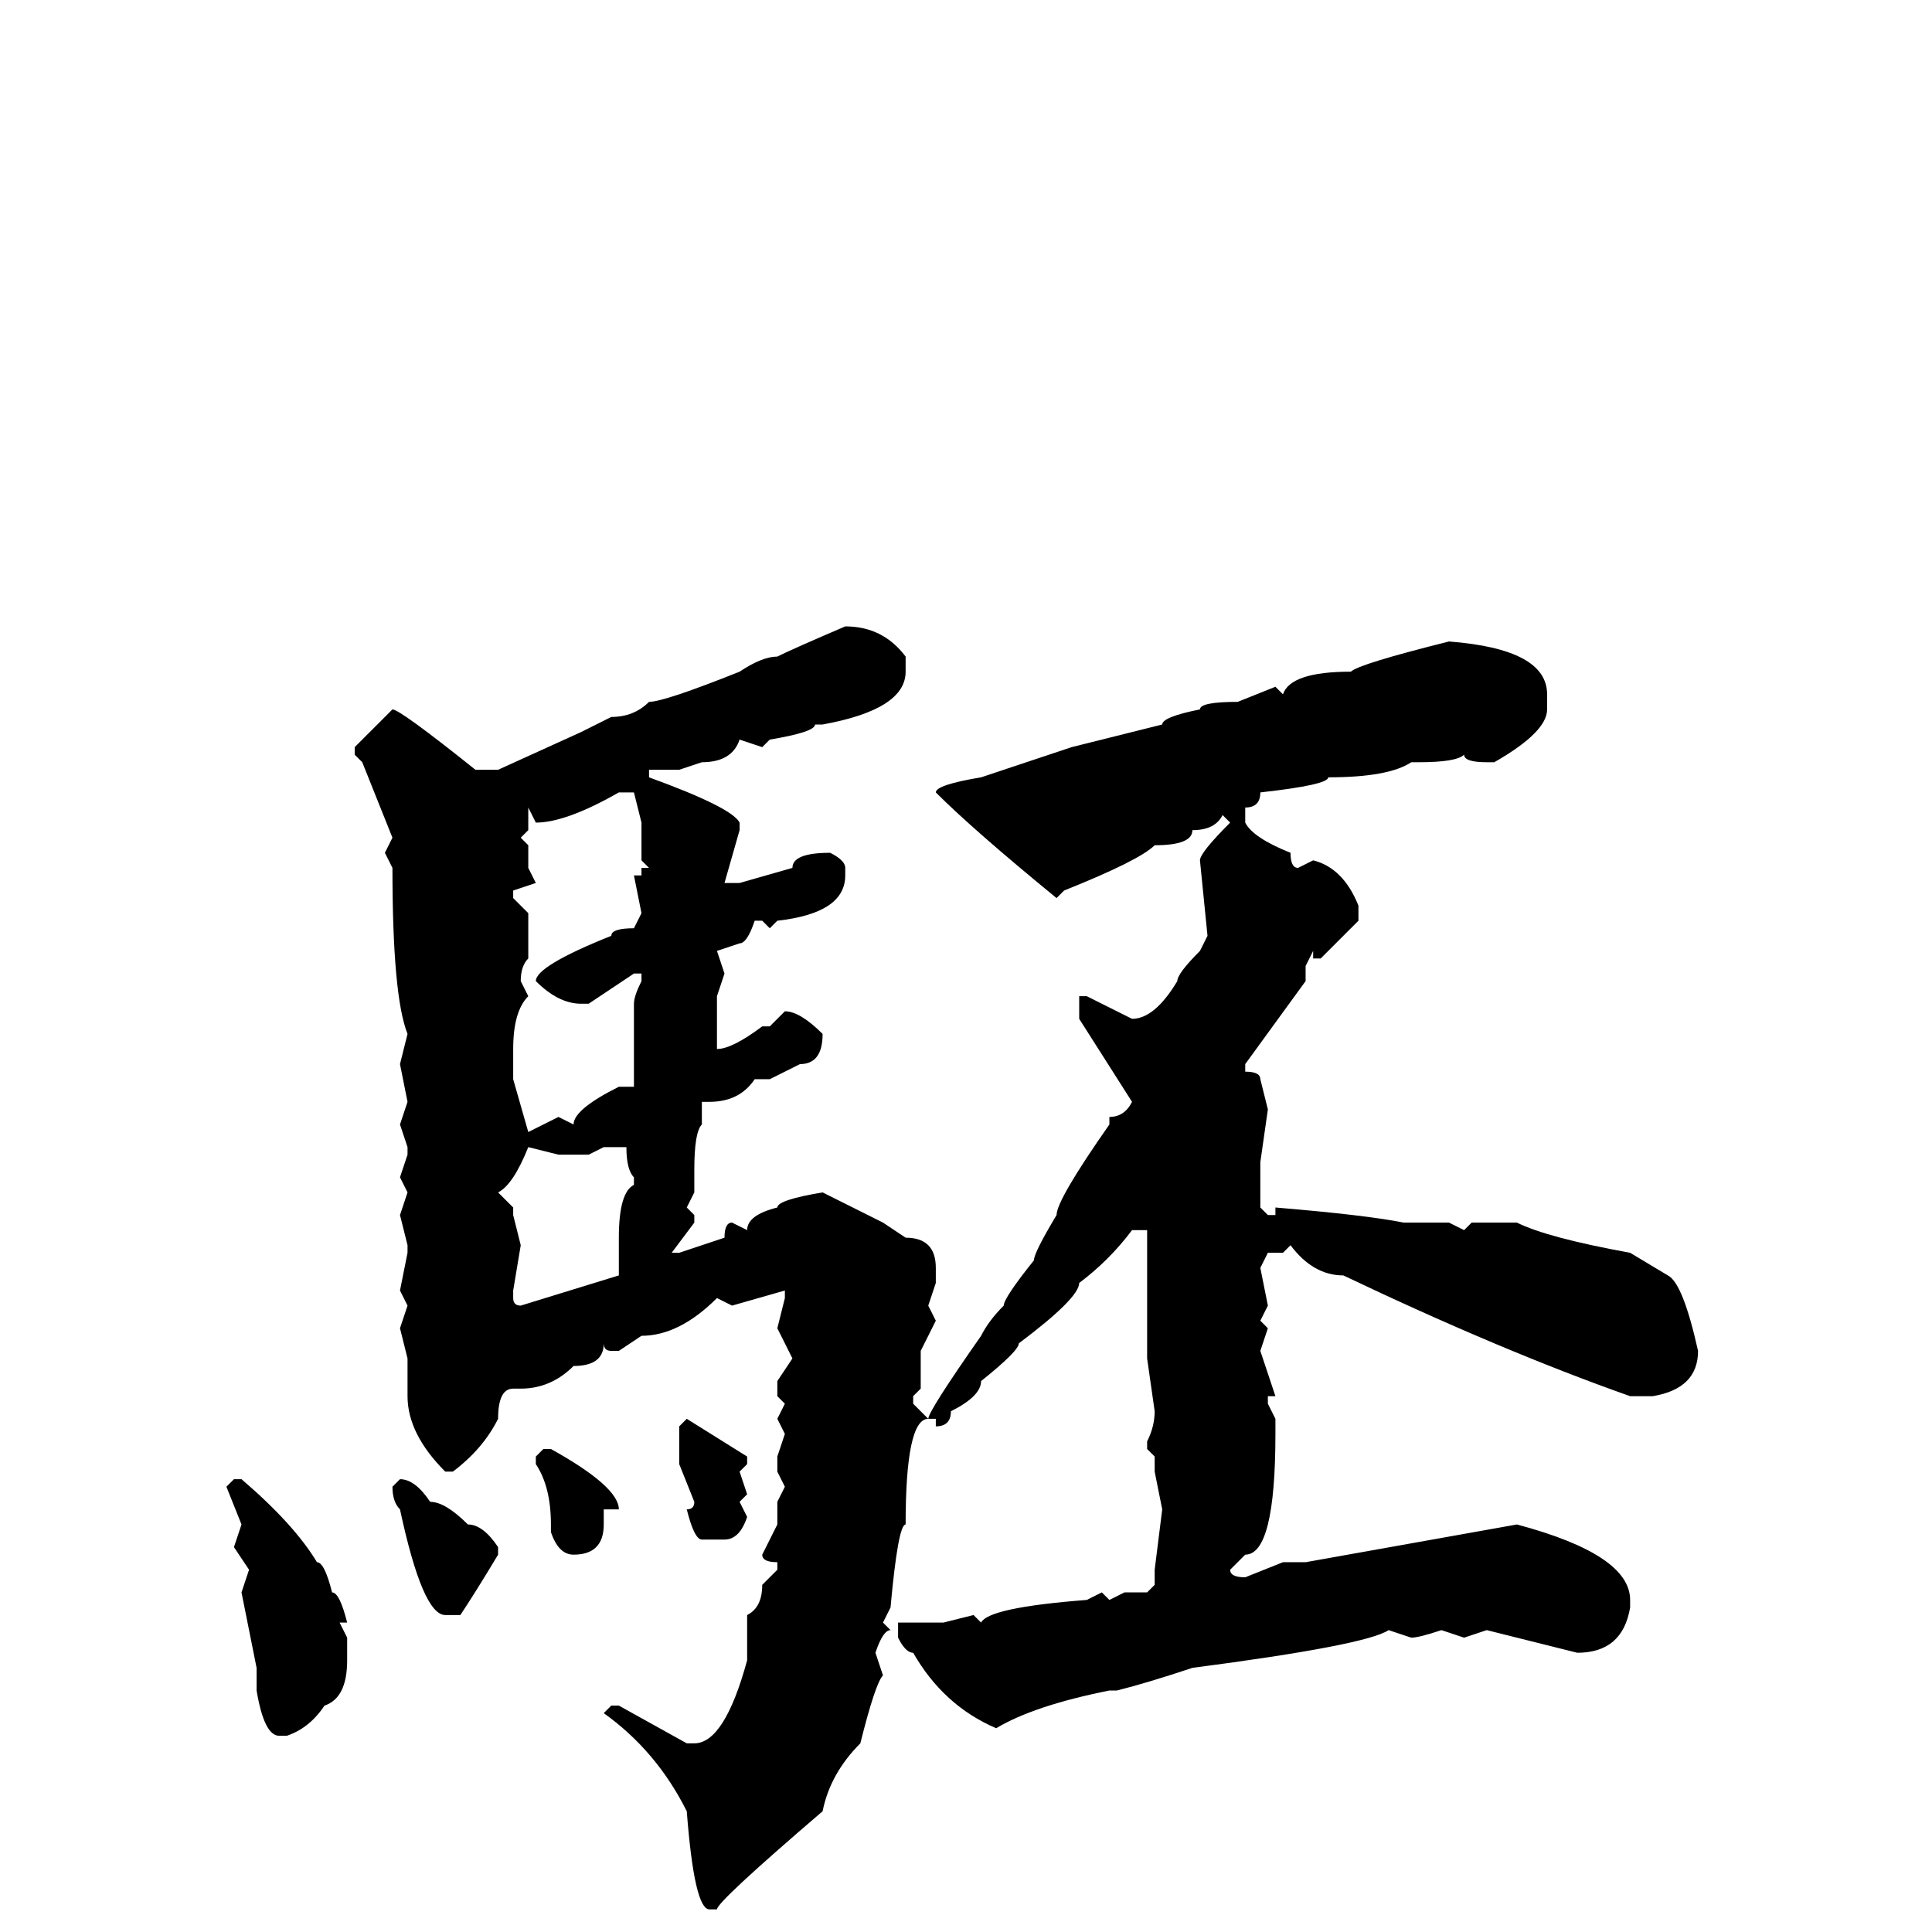 <svg xmlns="http://www.w3.org/2000/svg" viewBox="0 -256 256 256">
	<path fill="#000000" d="M112 -173Q117 -173 120 -169V-167Q120 -162 109 -160H108Q108 -159 102 -158L101 -157L98 -158Q97 -155 93 -155L90 -154H89H87H86V-153Q97 -149 98 -147V-146L96 -139H98L105 -141Q105 -143 110 -143Q112 -142 112 -141V-140Q112 -135 103 -134L102 -133L101 -134H100Q99 -131 98 -131L95 -130L96 -127L95 -124V-121V-117Q97 -117 101 -120H102L104 -122Q106 -122 109 -119Q109 -115 106 -115L102 -113H101H100Q98 -110 94 -110H93V-108V-107Q92 -106 92 -101V-98L91 -96L92 -95V-94L89 -90H90L96 -92Q96 -94 97 -94L99 -93Q99 -95 103 -96Q103 -97 109 -98L117 -94L120 -92Q124 -92 124 -88V-86L123 -83L124 -81L122 -77V-72L121 -71V-70L123 -68Q123 -69 130 -79Q131 -81 133 -83Q133 -84 137 -89Q137 -90 140 -95Q140 -97 147 -107V-108Q149 -108 150 -110L143 -121V-122V-123V-124H144L150 -121Q153 -121 156 -126Q156 -127 159 -130L160 -132L159 -142Q159 -143 163 -147L162 -148Q161 -146 158 -146Q158 -144 153 -144Q151 -142 141 -138L140 -137Q129 -146 124 -151Q124 -152 130 -153L142 -157L154 -160Q154 -161 159 -162Q159 -163 164 -163L169 -165L170 -164Q171 -167 179 -167Q180 -168 192 -171Q205 -170 205 -164V-162Q205 -159 198 -155H197Q194 -155 194 -156Q193 -155 188 -155H187Q184 -153 176 -153Q176 -152 167 -151Q167 -149 165 -149V-147Q166 -145 171 -143Q171 -141 172 -141L174 -142Q178 -141 180 -136V-134L175 -129H174V-130L173 -128V-126L165 -115V-114Q167 -114 167 -113L168 -109L167 -102V-98V-96L168 -95H169V-96Q181 -95 186 -94H192L194 -93L195 -94H199H201Q205 -92 216 -90L221 -87Q223 -86 225 -77Q225 -72 219 -71H216Q199 -77 178 -87Q174 -87 171 -91L170 -90H168L167 -88L168 -83L167 -81L168 -80L167 -77L169 -71H168V-70L169 -68V-66Q169 -50 165 -50L163 -48Q163 -47 165 -47L170 -49H173L201 -54Q216 -50 216 -44V-43Q215 -37 209 -37L197 -40L194 -39L191 -40Q188 -39 187 -39L184 -40Q181 -38 158 -35Q152 -33 148 -32H147Q137 -30 132 -27Q125 -30 121 -37Q120 -37 119 -39V-41H122H125L129 -42L130 -41Q131 -43 144 -44L146 -45L147 -44L149 -45H152L153 -46V-48L154 -56L153 -61V-63L152 -64V-65Q153 -67 153 -69L152 -76V-78V-83V-90V-93H150Q147 -89 143 -86Q143 -84 135 -78Q135 -77 130 -73Q130 -71 126 -69Q126 -67 124 -67V-68H123Q120 -68 120 -54Q119 -54 118 -43L117 -41L118 -40Q117 -40 116 -37L117 -34Q116 -33 114 -25Q110 -21 109 -16Q95 -4 95 -3H94Q92 -3 91 -16Q87 -24 80 -29L81 -30H82L91 -25H92Q96 -25 99 -36V-41V-42Q101 -43 101 -46L103 -48V-49Q101 -49 101 -50L103 -54V-57L104 -59L103 -61V-63L104 -66L103 -68L104 -70L103 -71V-73L105 -76L103 -80L104 -84V-85L97 -83L95 -84Q90 -79 85 -79L82 -77H81Q80 -77 80 -78Q80 -75 76 -75Q73 -72 69 -72H68Q66 -72 66 -68Q64 -64 60 -61H59Q54 -66 54 -71V-72V-73V-76L53 -80L54 -83L53 -85L54 -90V-91L53 -95L54 -98L53 -100L54 -103V-104L53 -107L54 -110L53 -115L54 -119Q52 -124 52 -141L51 -143L52 -145L48 -155L47 -156V-157L52 -162Q53 -162 63 -154H66L77 -159L81 -161Q84 -161 86 -163Q88 -163 98 -167Q101 -169 103 -169Q105 -170 112 -173ZM71 -147L70 -149V-146L69 -145L70 -144V-143V-141L71 -139L68 -138V-137L70 -135V-131V-129Q69 -128 69 -126L70 -124Q68 -122 68 -117V-115V-113L70 -106L74 -108L76 -107Q76 -109 82 -112H84V-113V-115V-120V-123Q84 -124 85 -126V-127H84L78 -123H77Q74 -123 71 -126Q71 -128 81 -132Q81 -133 84 -133L85 -135L84 -140H85V-141H86L85 -142V-147L84 -151H82Q75 -147 71 -147ZM78 -103H74L70 -104Q68 -99 66 -98L68 -96V-95L69 -91L68 -85V-84Q68 -83 69 -83L82 -87V-91V-92Q82 -98 84 -99V-100Q83 -101 83 -104H82H80ZM91 -68L99 -63V-62L98 -61L99 -58L98 -57L99 -55Q98 -52 96 -52H93Q92 -52 91 -56Q92 -56 92 -57L90 -62V-67ZM72 -64H73Q82 -59 82 -56H80V-54Q80 -50 76 -50Q74 -50 73 -53V-54Q73 -59 71 -62V-63ZM53 -60Q55 -60 57 -57Q59 -57 62 -54Q64 -54 66 -51V-50Q63 -45 61 -42H59Q56 -42 53 -56Q52 -57 52 -59ZM31 -60H32Q39 -54 42 -49Q43 -49 44 -45Q45 -45 46 -41H45L46 -39V-36Q46 -31 43 -30Q41 -27 38 -26H37Q35 -26 34 -32V-35L32 -45L33 -48L31 -51L32 -54L30 -59Z"/>
</svg>
